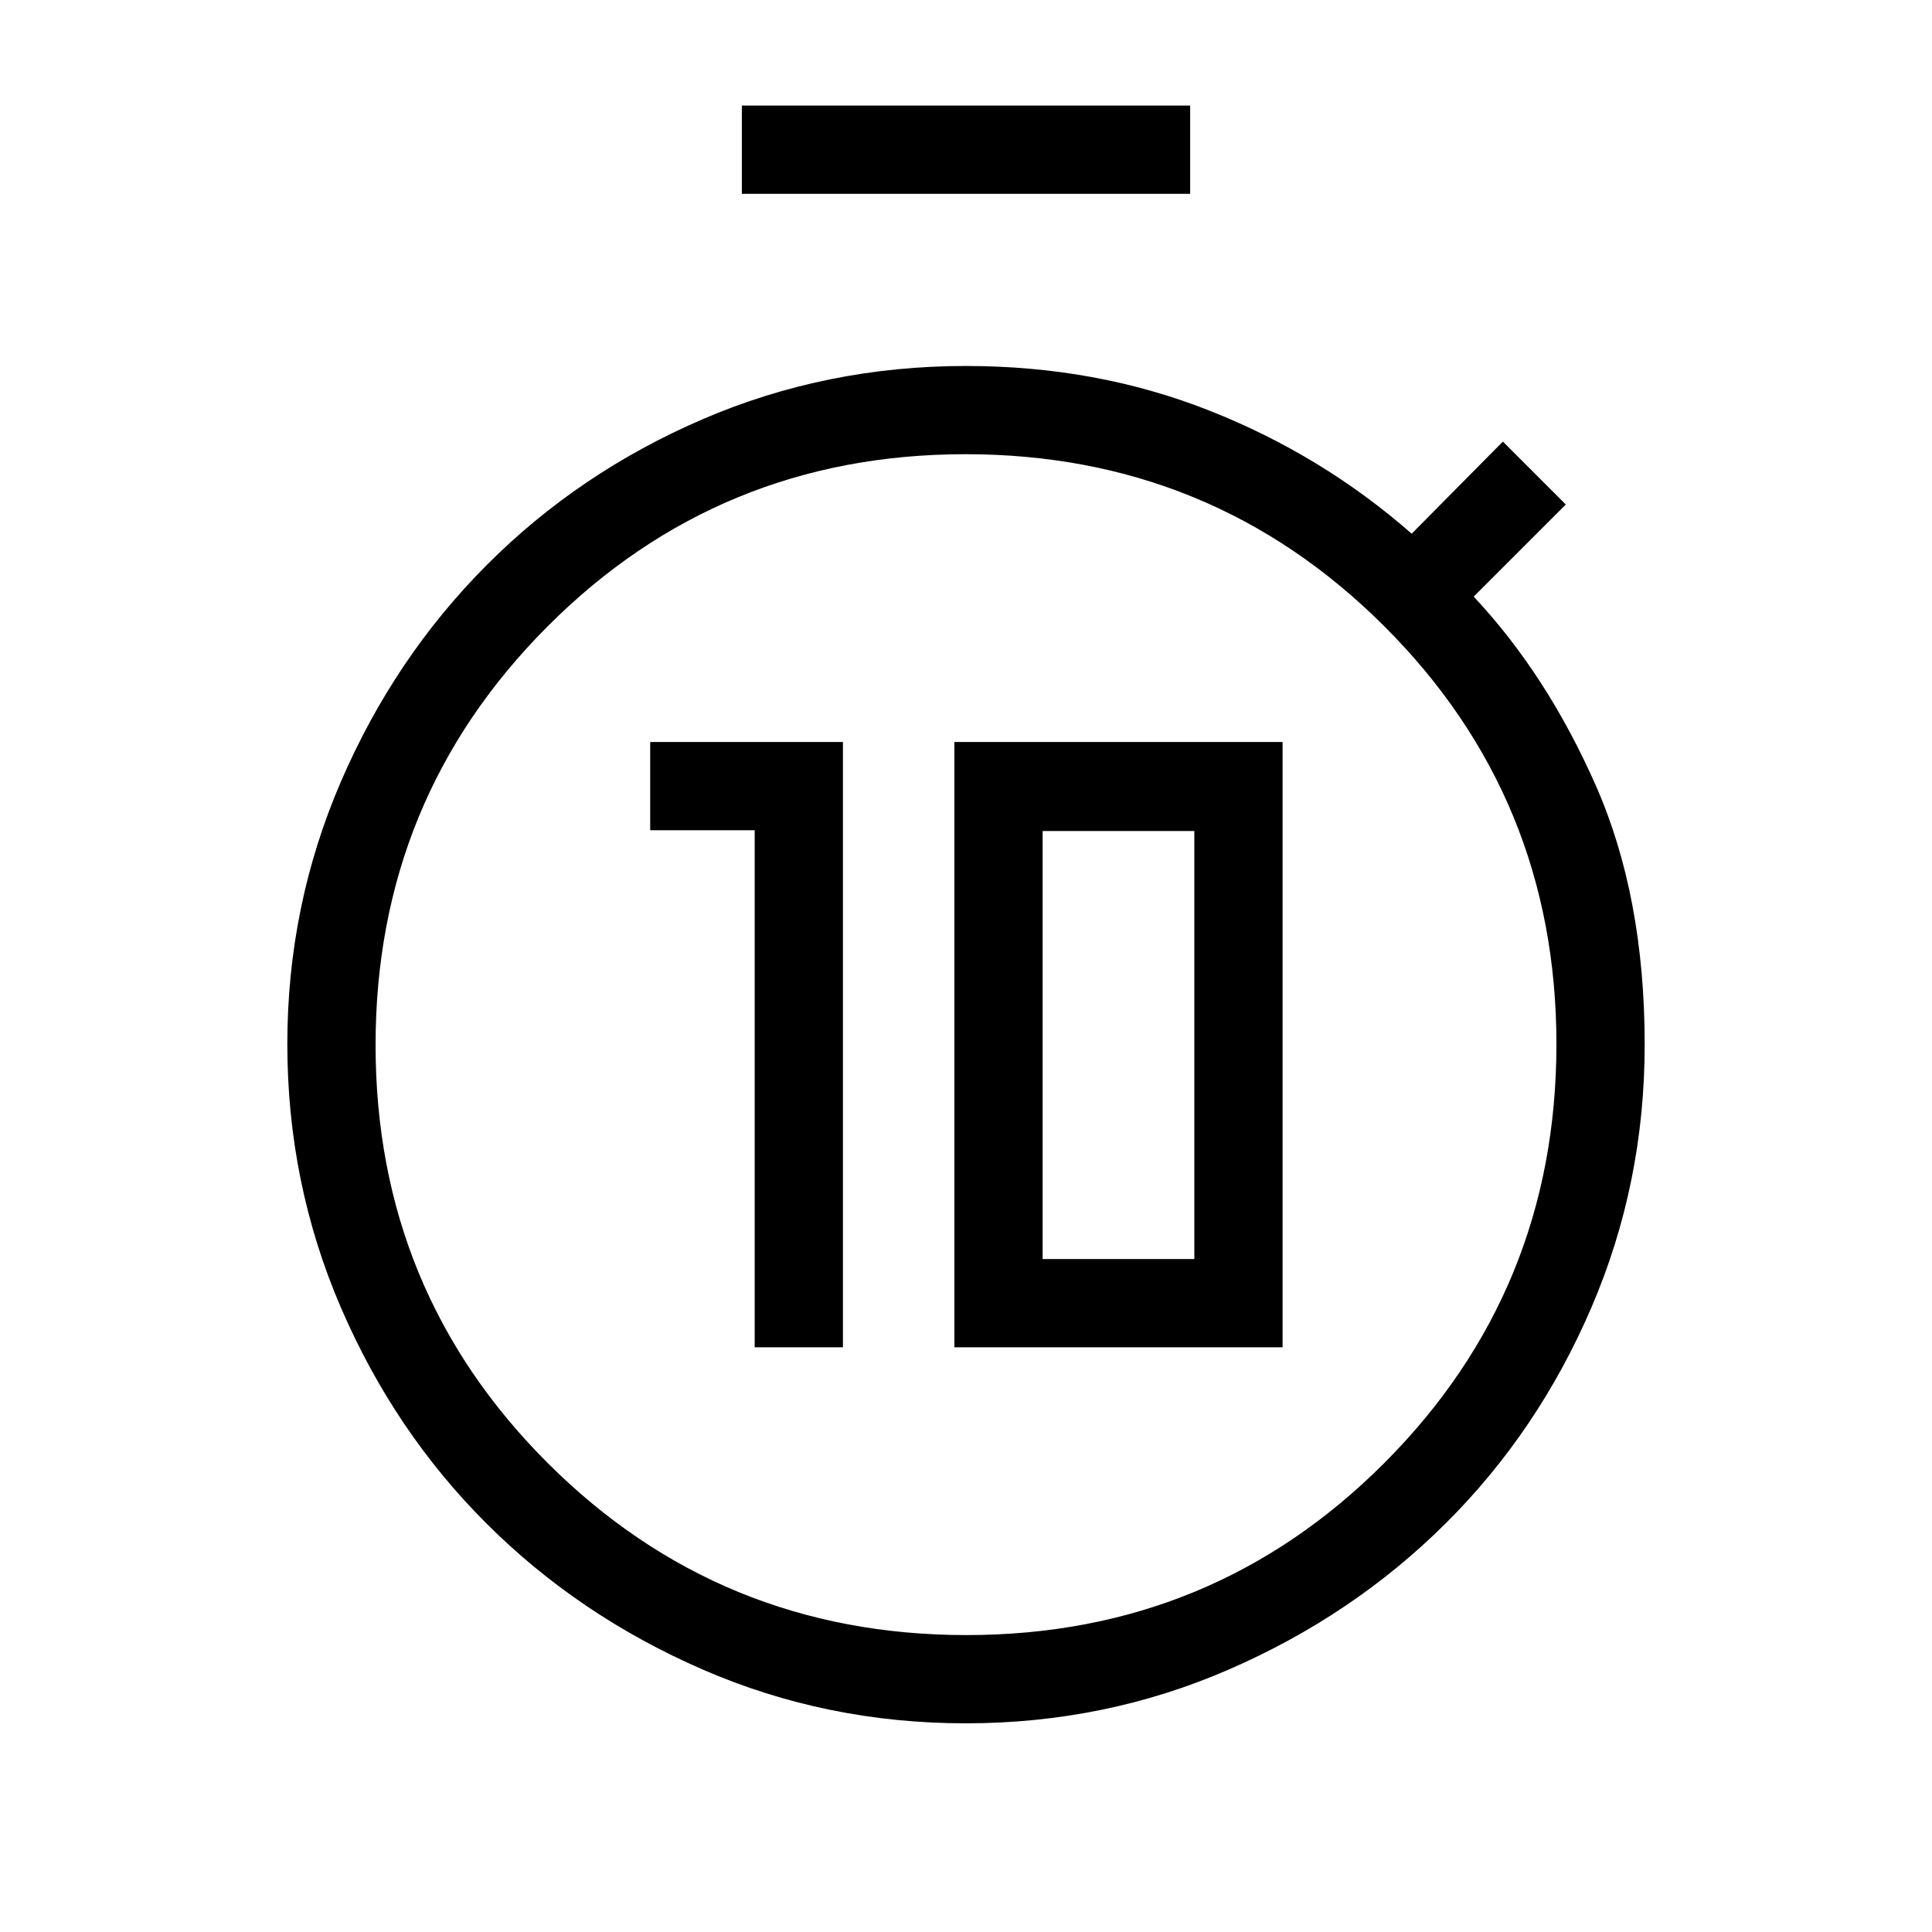 <svg xmlns="http://www.w3.org/2000/svg" height="48" viewBox="0 -960 960 960" width="48"><path d="M375-290.54h43.85v-300.77h-95.77v43.85H375v256.92Zm99.23 0h163.08v-300.77H474.23v300.77Zm43.85-43.84v-212.7h75.38v212.7h-75.38ZM368.62-863.69v-43.85h222.76v43.85H368.62Zm111.26 760q-69.29 0-130.79-26.76-61.5-26.76-107.34-72.51-45.83-45.74-72.4-107.42-26.58-61.68-26.58-130.87 0-68.61 26.59-130.28 26.6-61.67 72.47-107.69 45.86-46.01 107.31-72.47 61.44-26.46 130.86-26.46 64.73 0 120.79 22.11 56.06 22.12 100.67 61.23l45.31-45.77 31.27 31.27-45.77 45.77q36.46 38.89 60.71 93.93 24.25 55.03 24.25 128.69 0 68.99-26.46 130.58-26.47 61.6-72.43 107.31-45.97 45.72-107.57 72.53-61.6 26.81-130.89 26.81Zm.34-43.85q122.36 0 207.76-85.63 85.4-85.63 85.4-207.98T687.76-648.9q-85.63-85.41-207.98-85.41-122.36 0-207.76 85.63-85.4 85.63-85.4 207.98t85.62 207.76q85.63 85.4 207.98 85.4ZM480-440.31Z"/></svg>